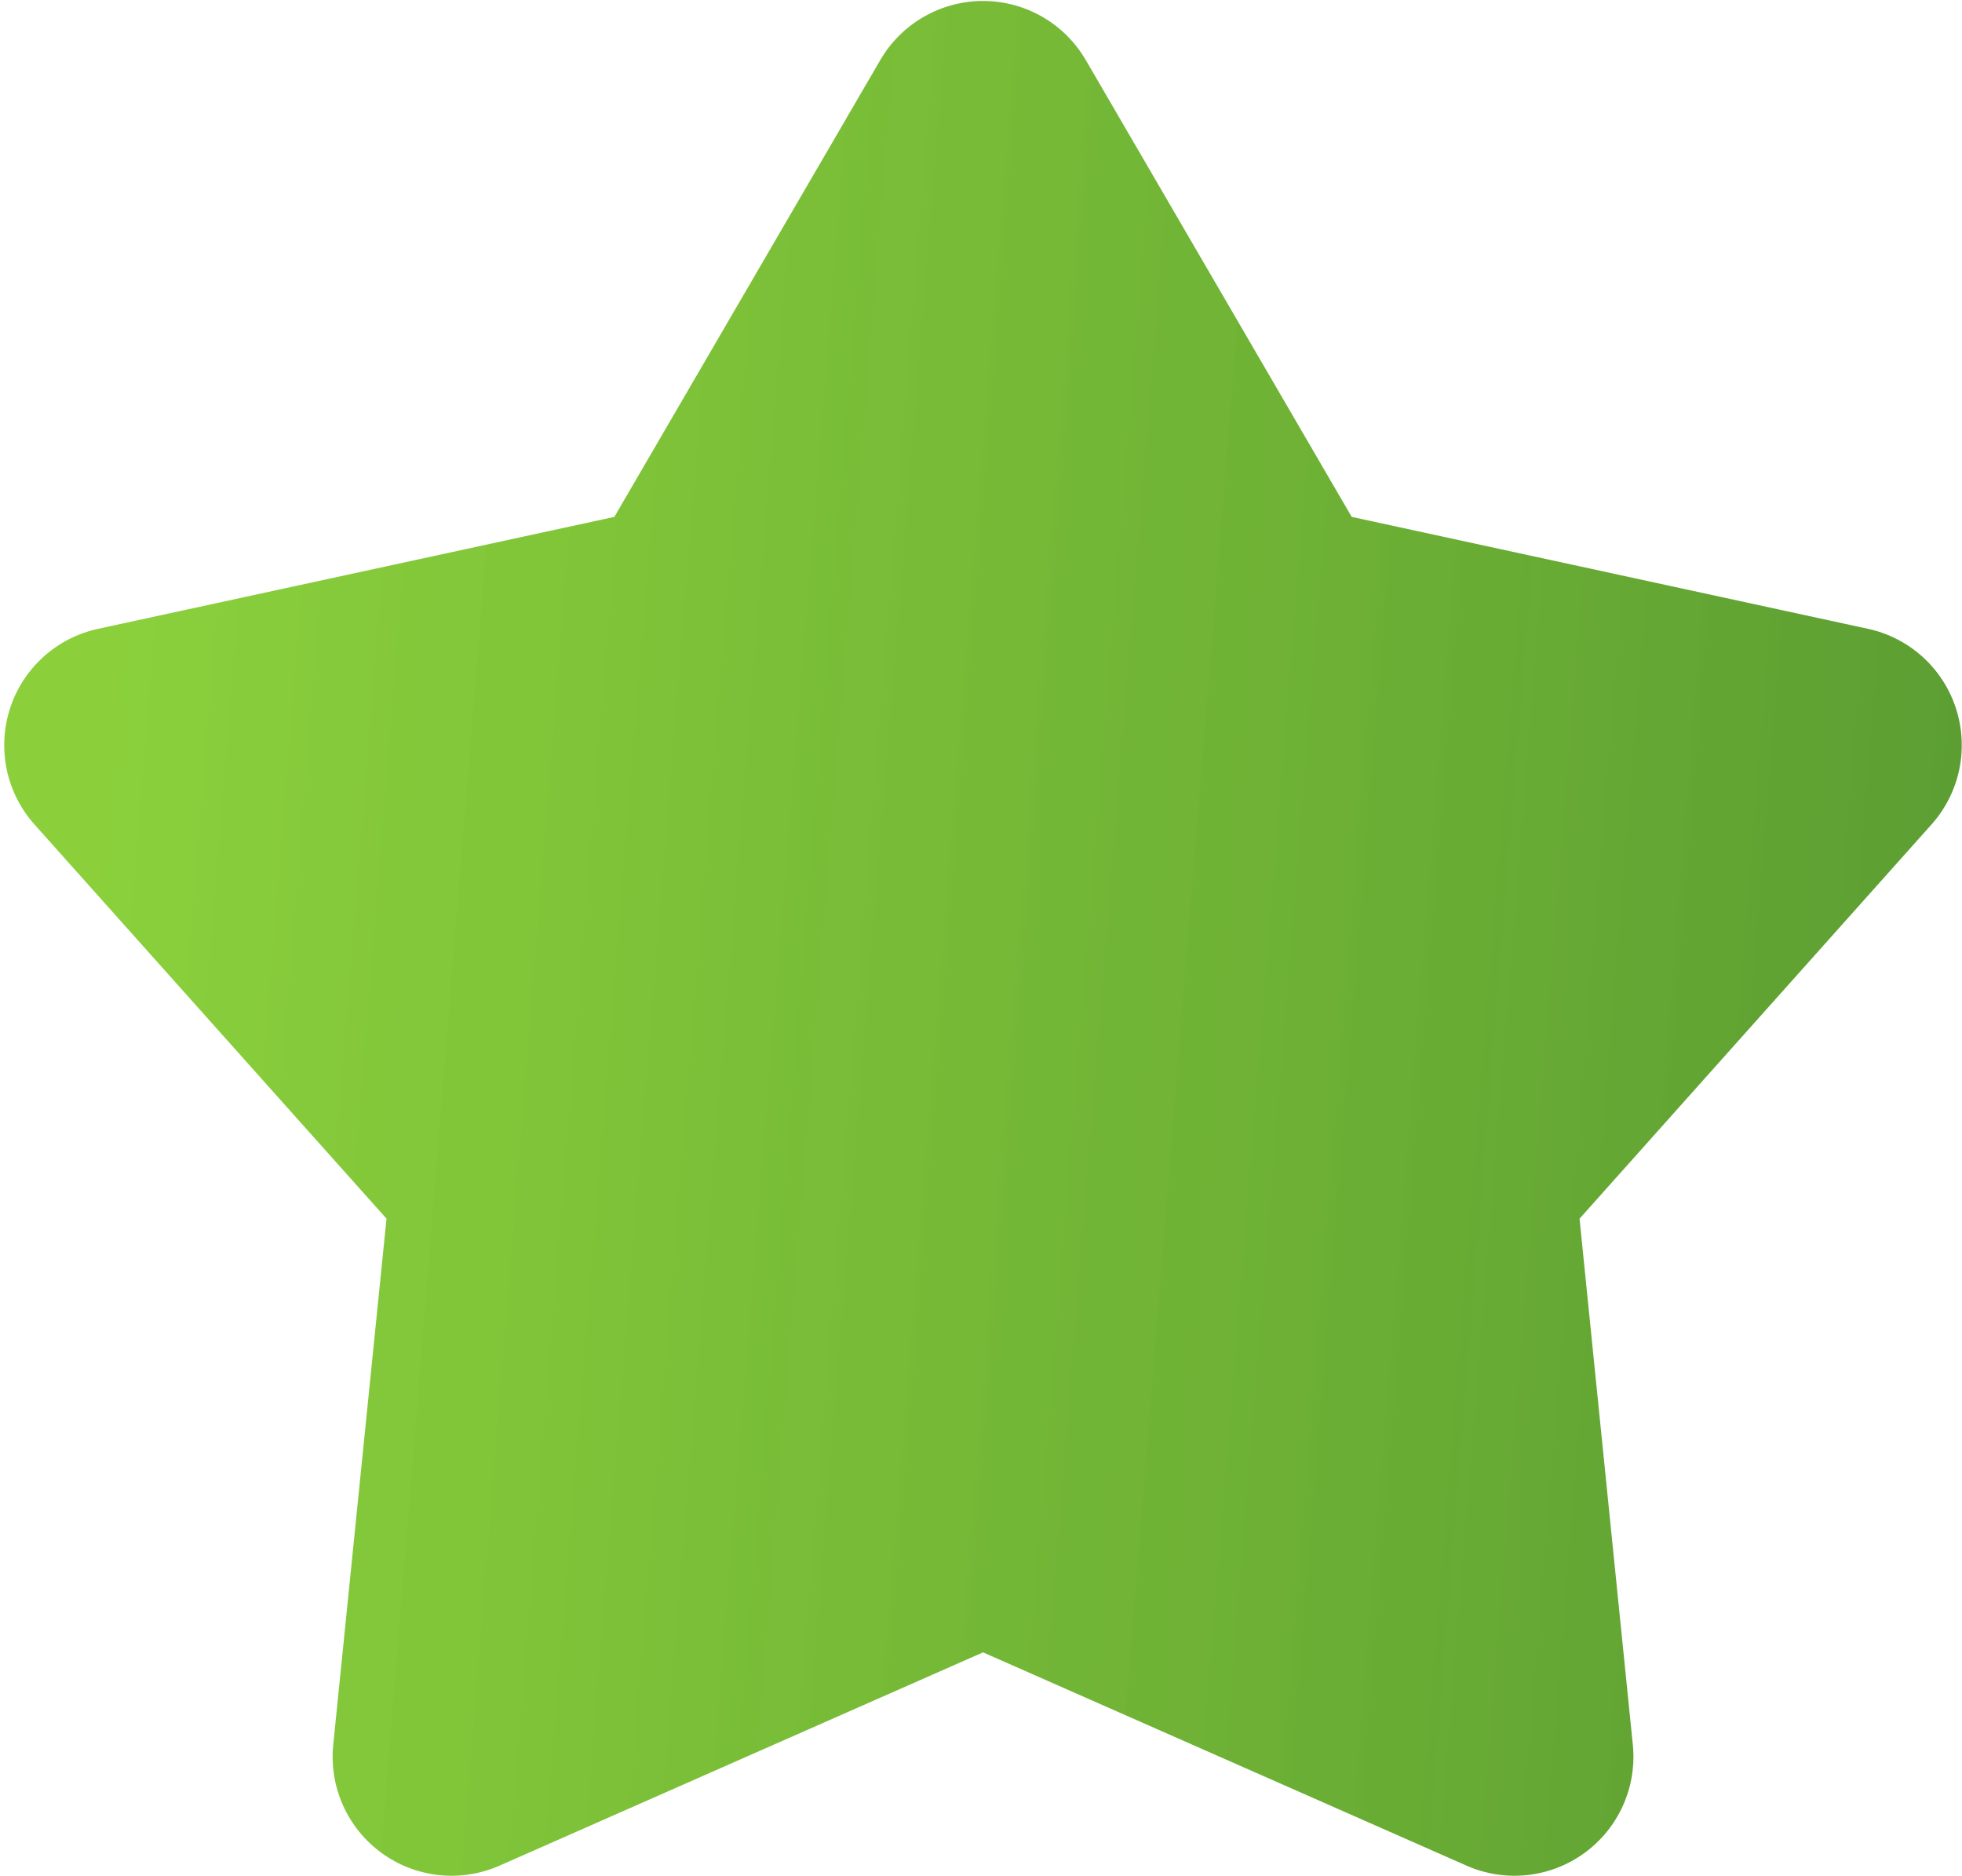<svg width="433" height="414" viewBox="0 0 433 414" fill="none" xmlns="http://www.w3.org/2000/svg">
<path d="M194.272 13.253C196.584 9.285 199.892 5.994 203.87 3.706C207.851 1.418 212.359 0.214 216.947 0.214C221.538 0.214 226.046 1.418 230.024 3.706C234.004 5.994 237.313 9.285 239.625 13.253L298.309 114.052L412.276 138.758C416.758 139.733 420.909 141.866 424.312 144.946C427.711 148.025 430.249 151.943 431.666 156.309C433.082 160.675 433.332 165.336 432.387 169.828C431.44 174.32 429.337 178.486 426.28 181.91L348.593 268.906L360.353 384.98C360.816 389.549 360.074 394.163 358.2 398.355C356.325 402.549 353.383 406.177 349.667 408.877C345.953 411.577 341.597 413.256 337.03 413.743C332.465 414.233 327.851 413.514 323.651 411.659L216.947 364.601L110.246 411.659C106.043 413.514 101.431 414.233 96.864 413.743C92.3 413.256 87.941 411.577 84.227 408.877C80.514 406.177 77.571 402.549 75.697 398.355C73.823 394.163 73.081 389.549 73.544 384.98L85.301 268.906L7.614 181.931C4.554 178.507 2.445 174.34 1.498 169.845C0.55 165.35 0.797 160.686 2.214 156.316C3.63 151.947 6.168 148.026 9.573 144.945C12.979 141.864 17.133 139.731 21.621 138.758L135.587 114.052L194.272 13.253Z" fill="url(#paint0_linear_2130_819)"/>
<defs>
<linearGradient id="paint0_linear_2130_819" x1="37.185" y1="0.214" x2="446.509" y2="33.152" gradientUnits="userSpaceOnUse">
<stop stop-color="#7FCB28" stop-opacity="0.91"/>
<stop offset="1" stop-color="#5C9E32"/>
</linearGradient>
</defs>
</svg>
